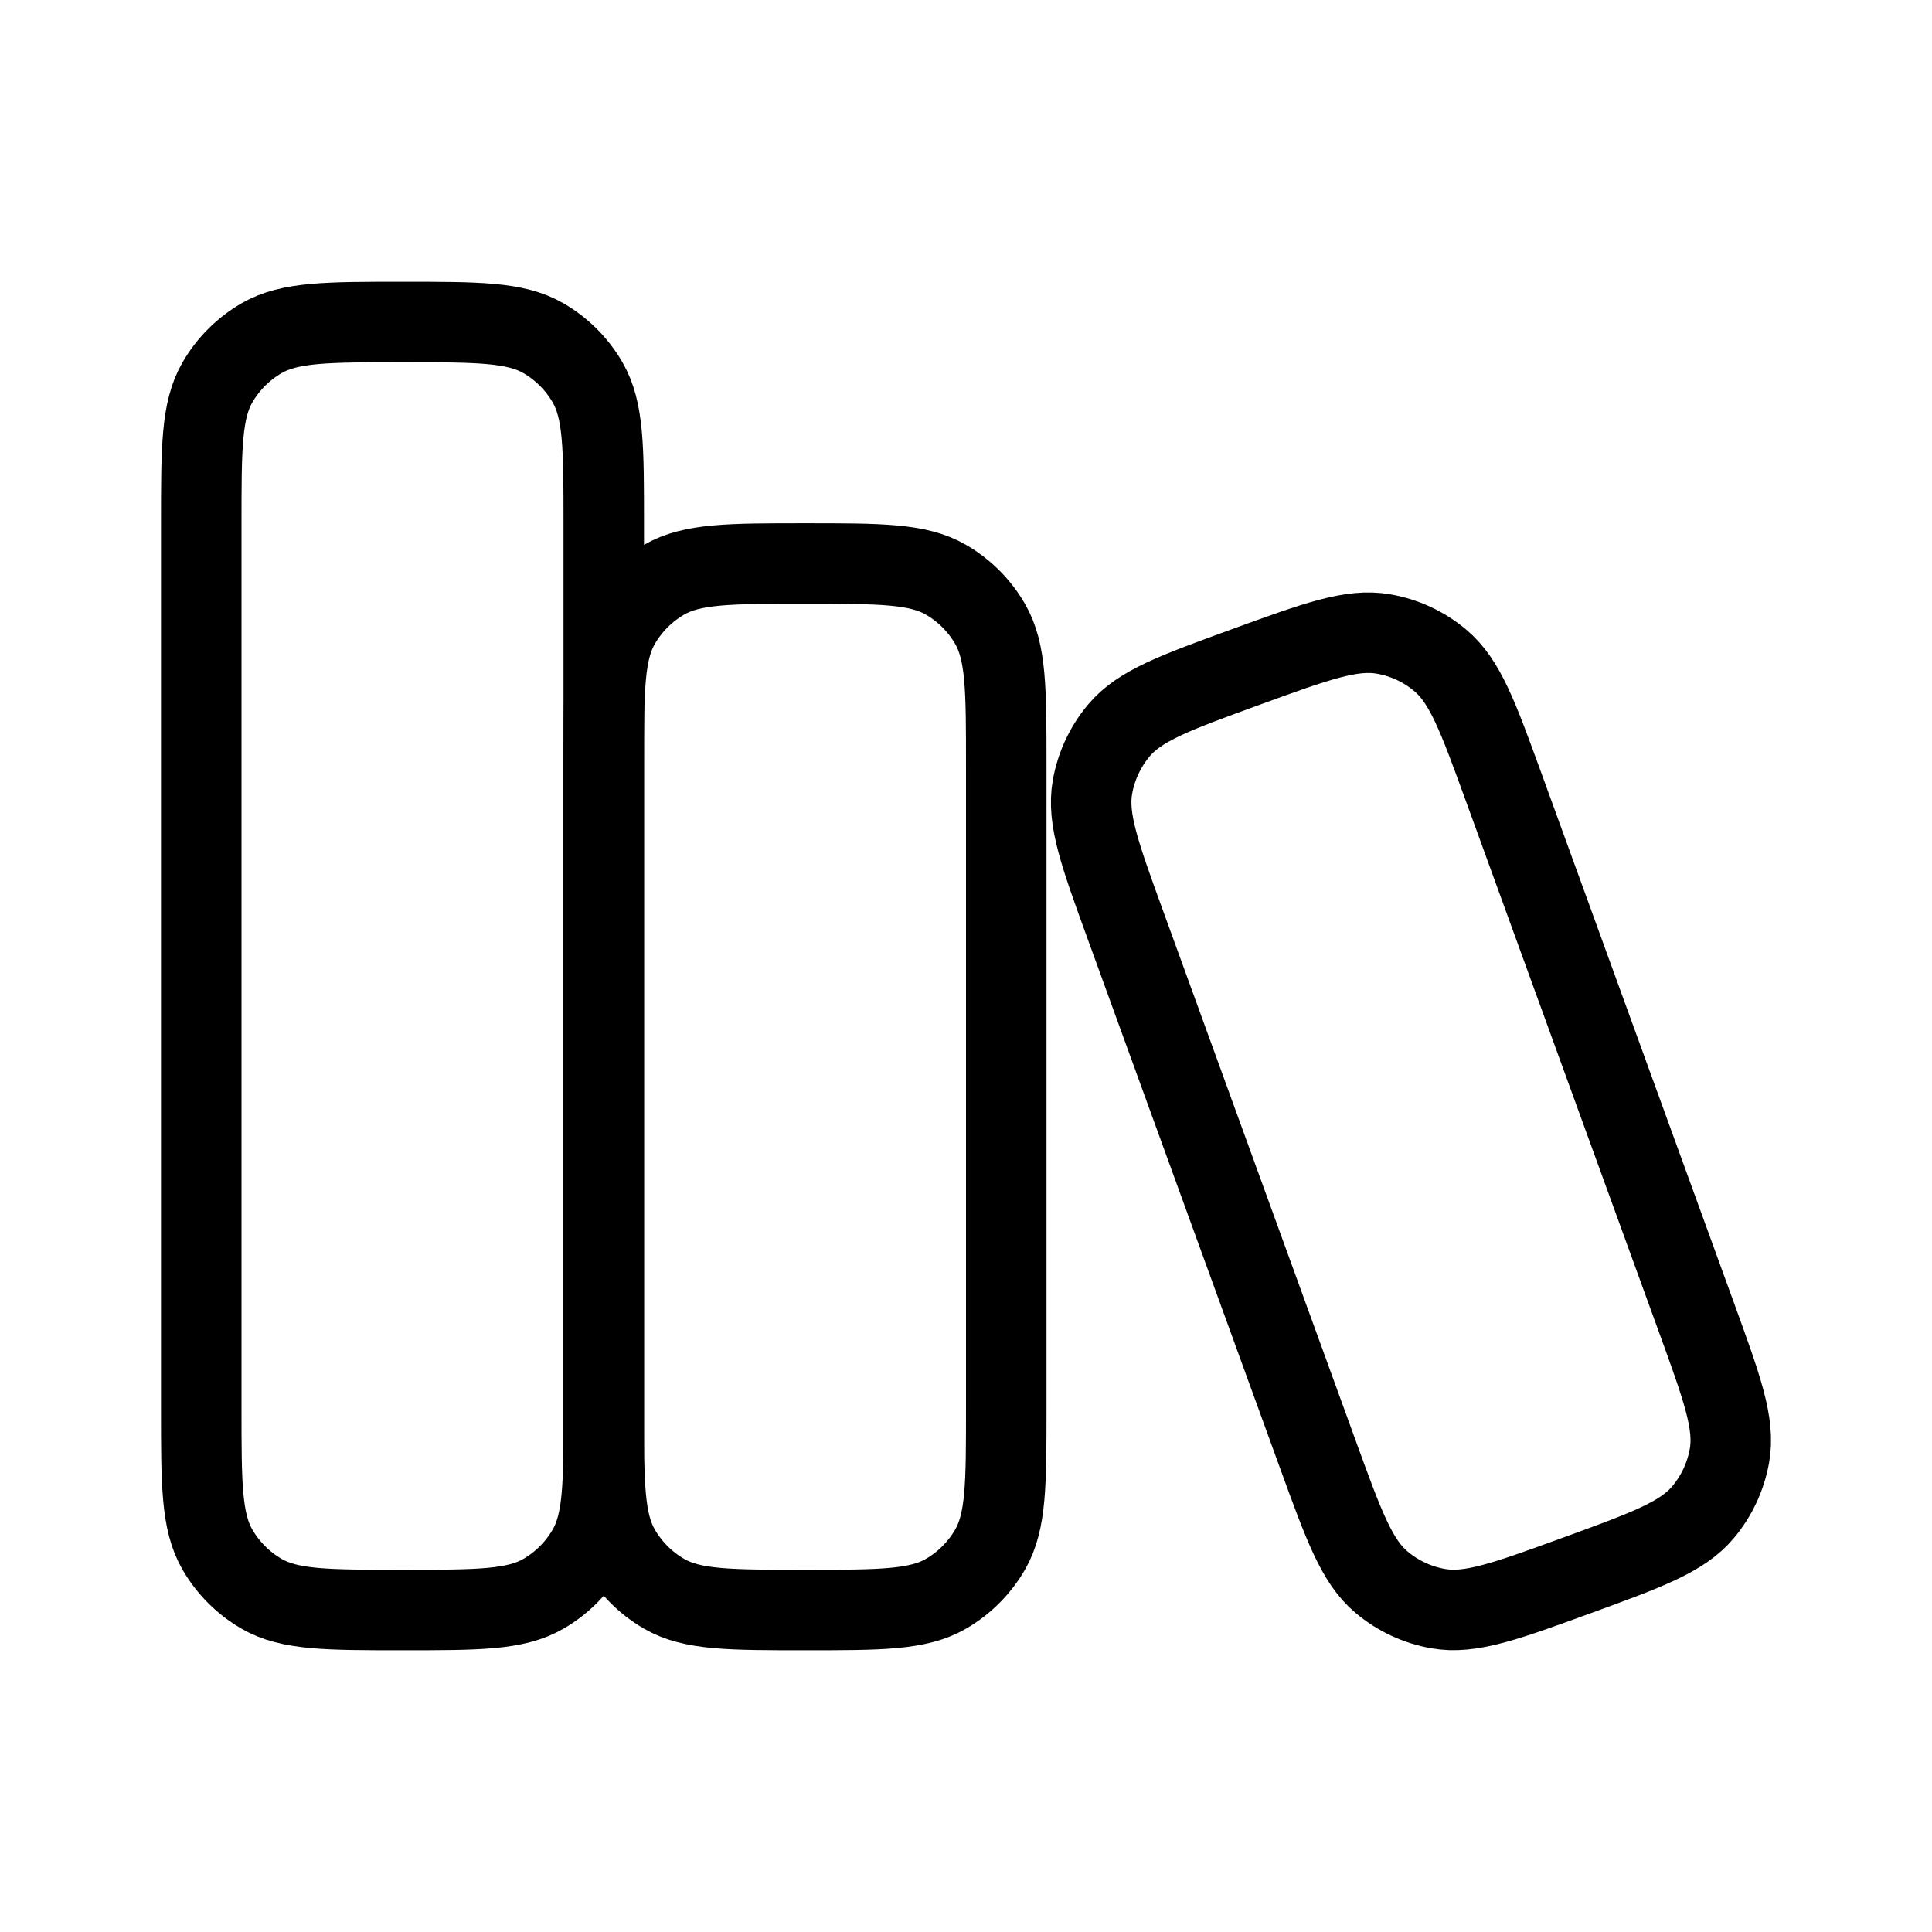 <svg xmlns="http://www.w3.org/2000/svg" viewBox="0 0 24 24" fill="none" stroke="currentColor" stroke-linecap="round" stroke-linejoin="round">
  <path d="M7.5 17.5V6.5C7.5 5.565 7.5 5.098 7.299 4.75C7.167 4.522 6.978 4.333 6.75 4.201C6.402 4 5.935 4 5 4C4.065 4 3.598 4 3.25 4.201C3.022 4.333 2.833 4.522 2.701 4.75C2.5 5.098 2.5 5.565 2.5 6.5V17.5C2.5 18.435 2.5 18.902 2.701 19.25C2.833 19.478 3.022 19.667 3.25 19.799C3.598 20 4.065 20 5 20C5.935 20 6.402 20 6.75 19.799C6.978 19.667 7.167 19.478 7.299 19.25C7.5 18.902 7.5 18.435 7.5 17.5Z" stroke="currentColor" key="k0" />
  <path d="M12.5 17.5V9.5C12.5 8.565 12.5 8.098 12.299 7.75C12.167 7.522 11.978 7.333 11.75 7.201C11.402 7 10.935 7 10 7C9.065 7 8.598 7 8.25 7.201C8.022 7.333 7.833 7.522 7.701 7.75C7.5 8.098 7.5 8.565 7.5 9.5V17.5C7.5 18.435 7.5 18.902 7.701 19.25C7.833 19.478 8.022 19.667 8.25 19.799C8.598 20 9.065 20 10 20C10.935 20 11.402 20 11.75 19.799C11.978 19.667 12.167 19.478 12.299 19.25C12.5 18.902 12.5 18.435 12.5 17.5Z" stroke="currentColor" key="k1" />
  <path d="M18.68 9.781C18.36 8.902 18.2 8.462 17.892 8.204C17.69 8.034 17.448 7.921 17.188 7.876C16.792 7.806 16.353 7.966 15.474 8.286C14.596 8.606 14.157 8.766 13.899 9.074C13.73 9.275 13.617 9.518 13.571 9.777C13.501 10.172 13.661 10.612 13.98 11.49L16.375 18.078C16.695 18.957 16.855 19.397 17.163 19.655C17.365 19.825 17.607 19.938 17.867 19.983C18.263 20.053 18.702 19.893 19.581 19.573C20.459 19.253 20.898 19.093 21.156 18.785C21.325 18.584 21.438 18.341 21.484 18.082C21.554 17.687 21.394 17.247 21.075 16.369L18.68 9.781Z" stroke="currentColor" key="k2" />
</svg>